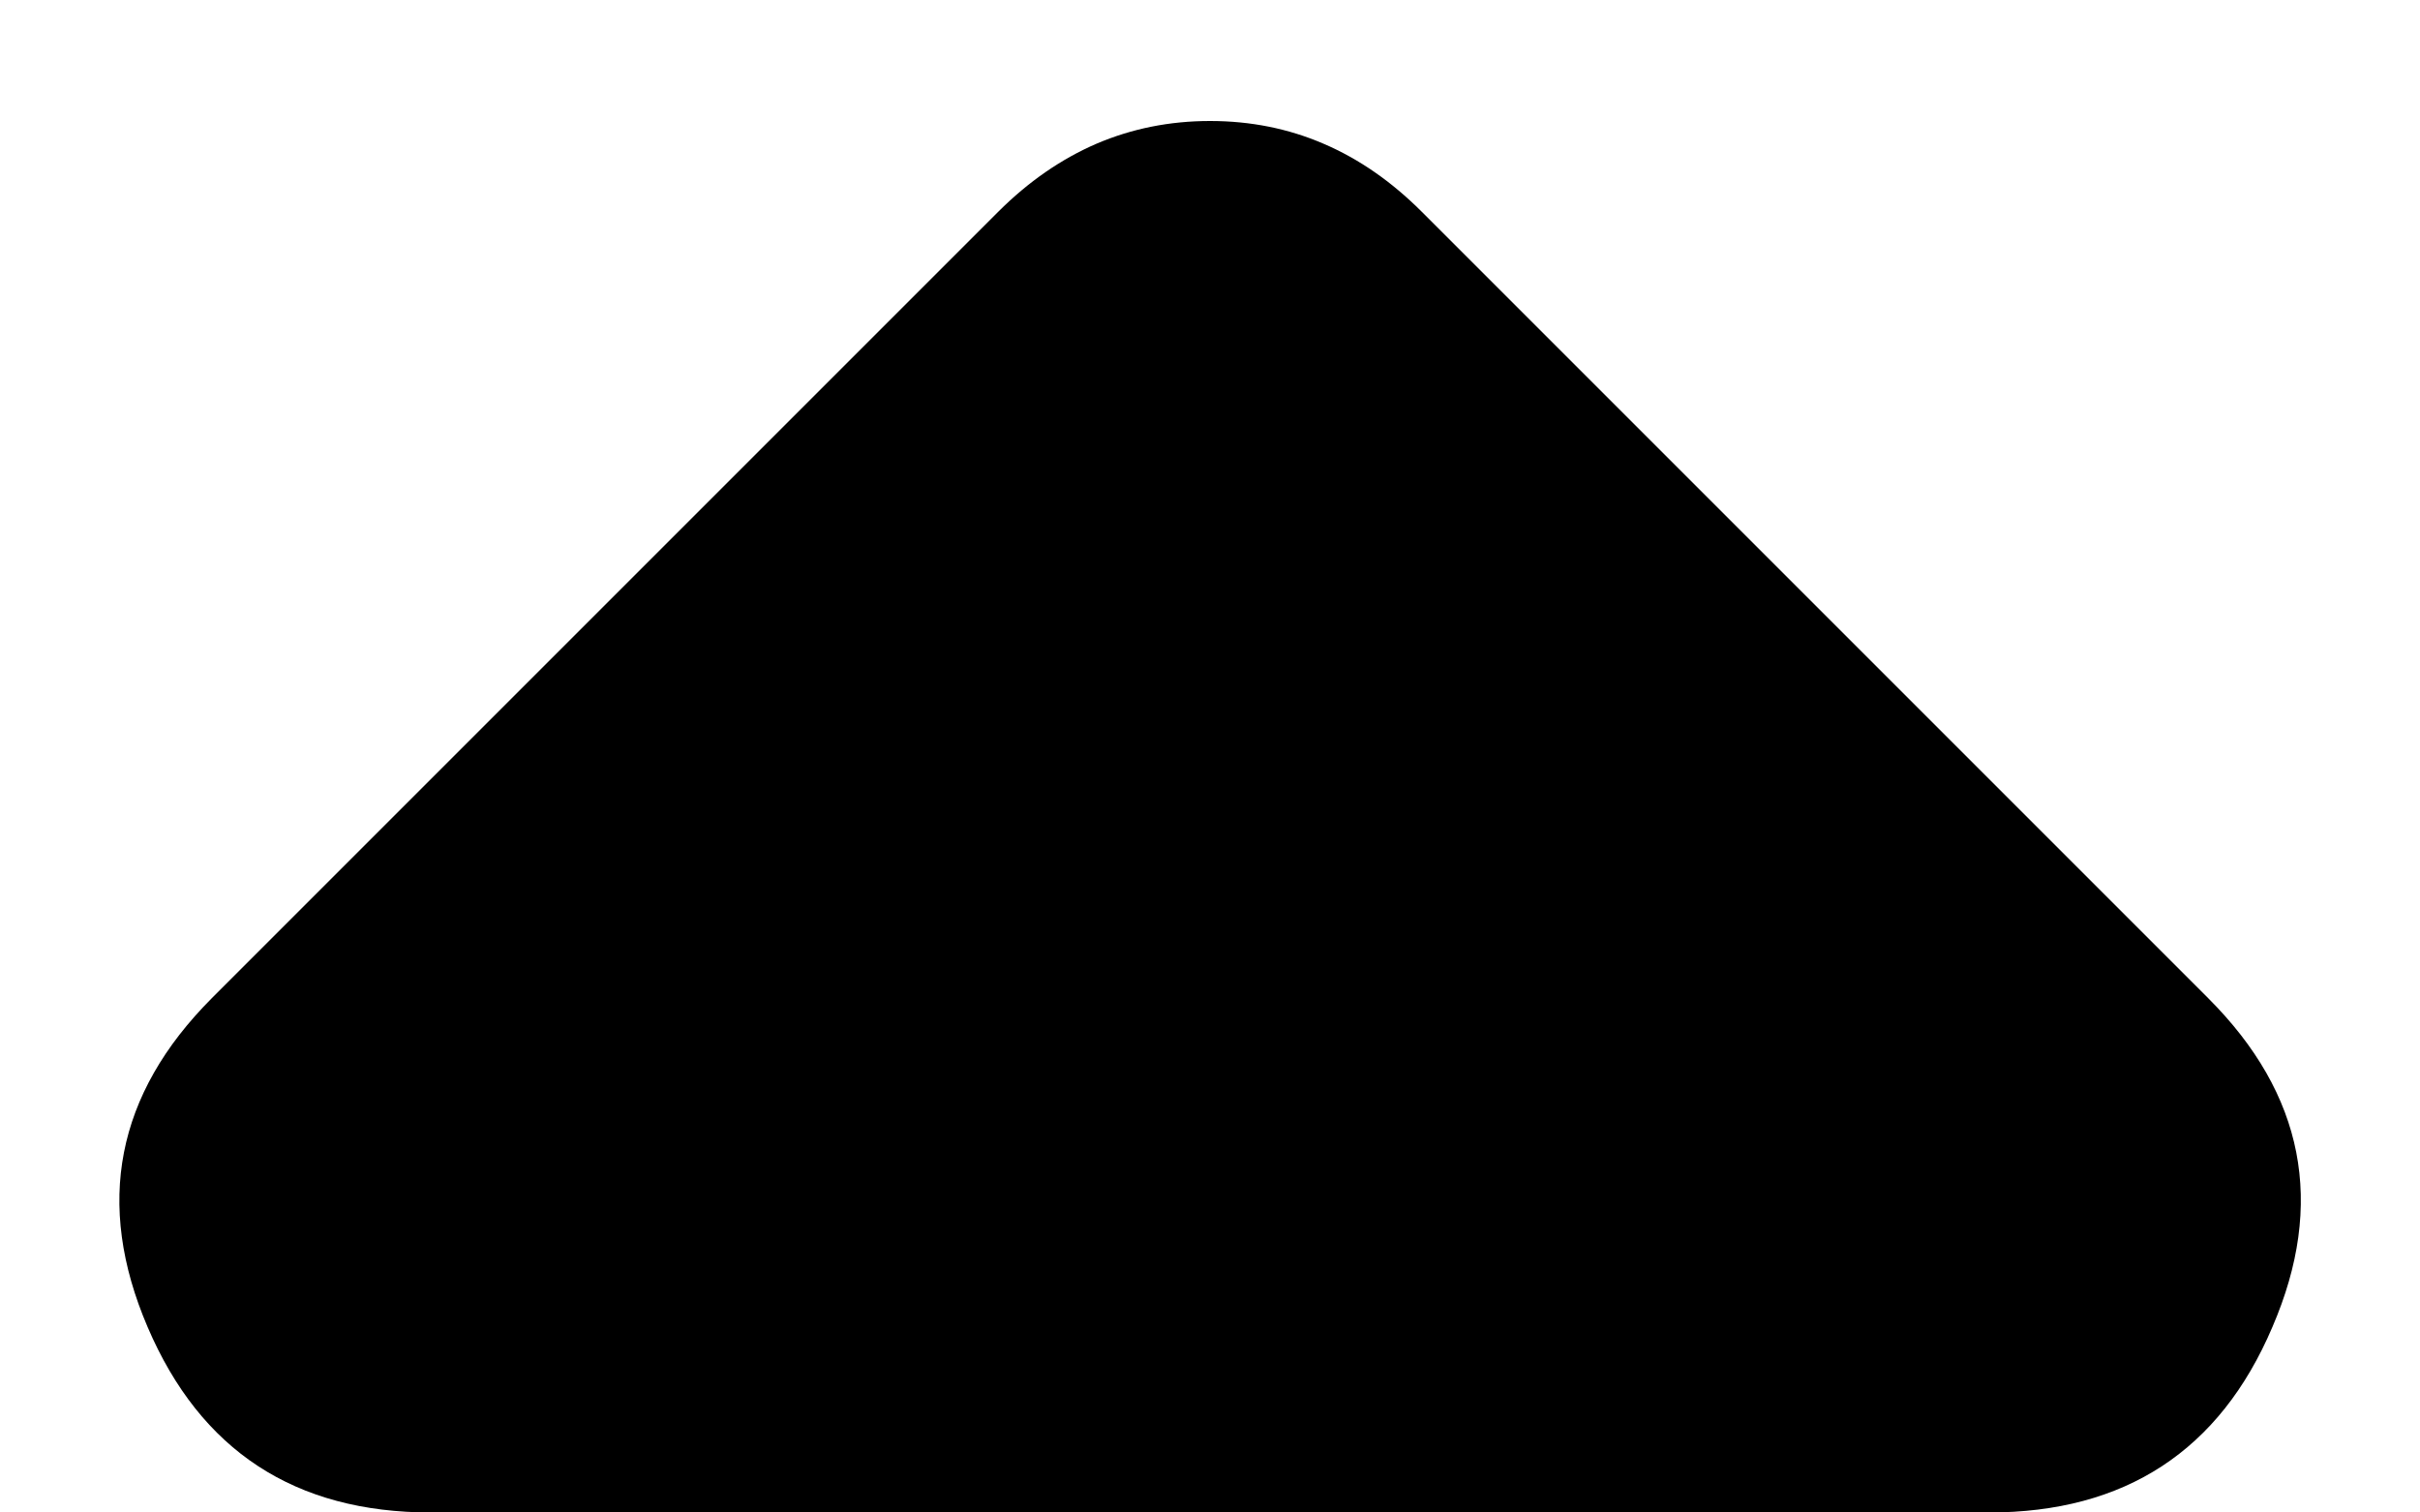 <svg width="8" height="5" viewBox="0 0 8 5" fill="none" xmlns="http://www.w3.org/2000/svg">
<path d="M1.425 5C0.975 5 0.663 4.796 0.488 4.387C0.313 3.979 0.384 3.617 0.7 3.3L3.3 0.7C3.4 0.6 3.509 0.525 3.625 0.475C3.742 0.425 3.867 0.4 4 0.4C4.134 0.4 4.259 0.425 4.375 0.475C4.492 0.525 4.6 0.6 4.7 0.7L7.3 3.3C7.617 3.617 7.688 3.979 7.512 4.387C7.338 4.796 7.025 5 6.575 5H1.425Z" fill="black"/>
</svg>
